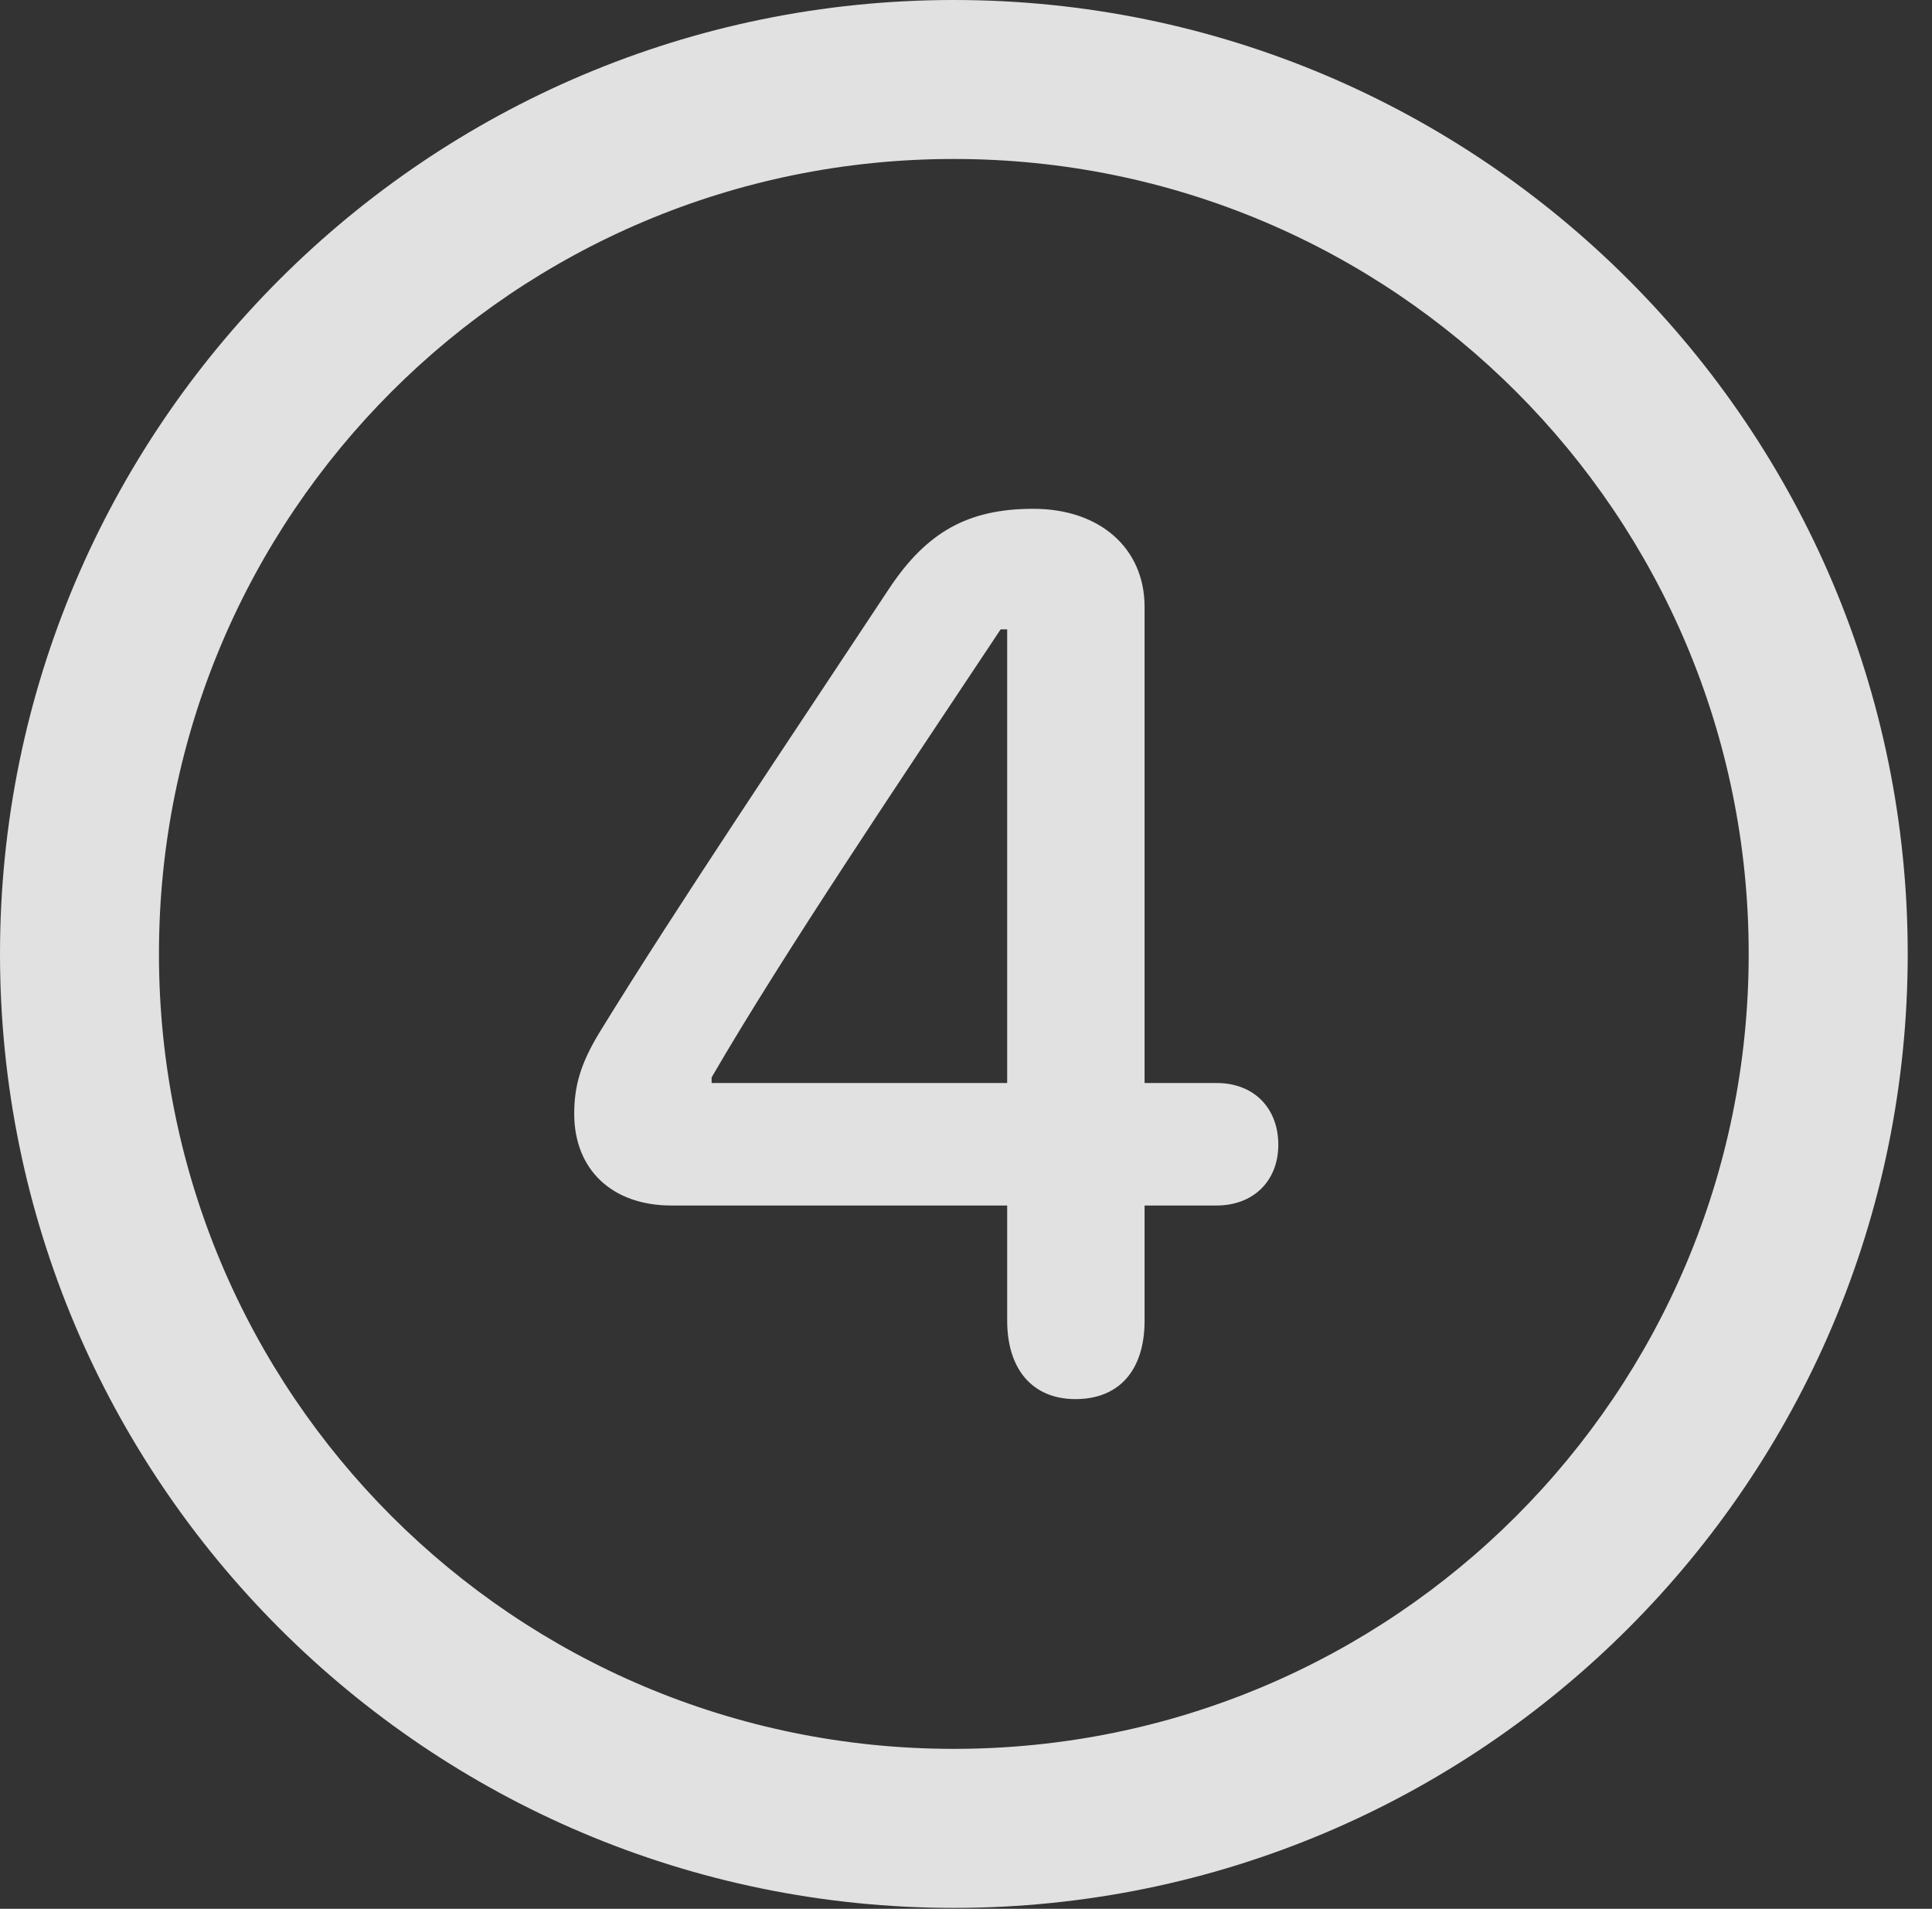 <?xml version="1.0" encoding="UTF-8"?>
<!--Generator: Apple Native CoreSVG 326-->
<!DOCTYPE svg
PUBLIC "-//W3C//DTD SVG 1.1//EN"
       "http://www.w3.org/Graphics/SVG/1.1/DTD/svg11.dtd">
<svg version="1.1" xmlns="http://www.w3.org/2000/svg" xmlns:xlink="http://www.w3.org/1999/xlink" viewBox="0 0 28.246 27.904">
 <rect x="0" y="0" width="28.246" height="27.904" fill="#333333" stroke="none"/>
 <g>
  <rect height="27.904" opacity="0" width="28.246" x="0" y="0"/>
  <path d="M13.945 27.891C21.643 27.891 27.891 21.643 27.891 13.945C27.891 6.248 21.643 0 13.945 0C6.248 0 0 6.248 0 13.945C0 21.643 6.248 27.891 13.945 27.891ZM13.945 25.566C7.52 25.566 2.324 20.371 2.324 13.945C2.324 7.52 7.52 2.324 13.945 2.324C20.371 2.324 25.566 7.52 25.566 13.945C25.566 20.371 20.371 25.566 13.945 25.566Z" fill="white" fill-opacity="0.85"/>
  <path d="M15.723 20.453C16.365 20.453 16.734 20.029 16.734 19.305L16.734 17.623L17.787 17.623C18.32 17.623 18.689 17.268 18.689 16.734C18.689 16.201 18.334 15.832 17.787 15.832L16.734 15.832L16.734 8.873C16.734 8.012 16.078 7.438 15.107 7.438C14.15 7.438 13.549 7.779 13.002 8.6C11.594 10.732 9.898 13.248 8.764 15.094C8.49 15.545 8.395 15.873 8.395 16.283C8.395 17.09 8.941 17.623 9.816 17.623L14.725 17.623L14.725 19.305C14.725 20.016 15.094 20.453 15.723 20.453ZM14.725 15.832L10.404 15.832L10.404 15.75C11.443 13.959 13.193 11.361 14.629 9.201L14.725 9.201Z" fill="white" fill-opacity="0.85"/>
 </g>
</svg>
